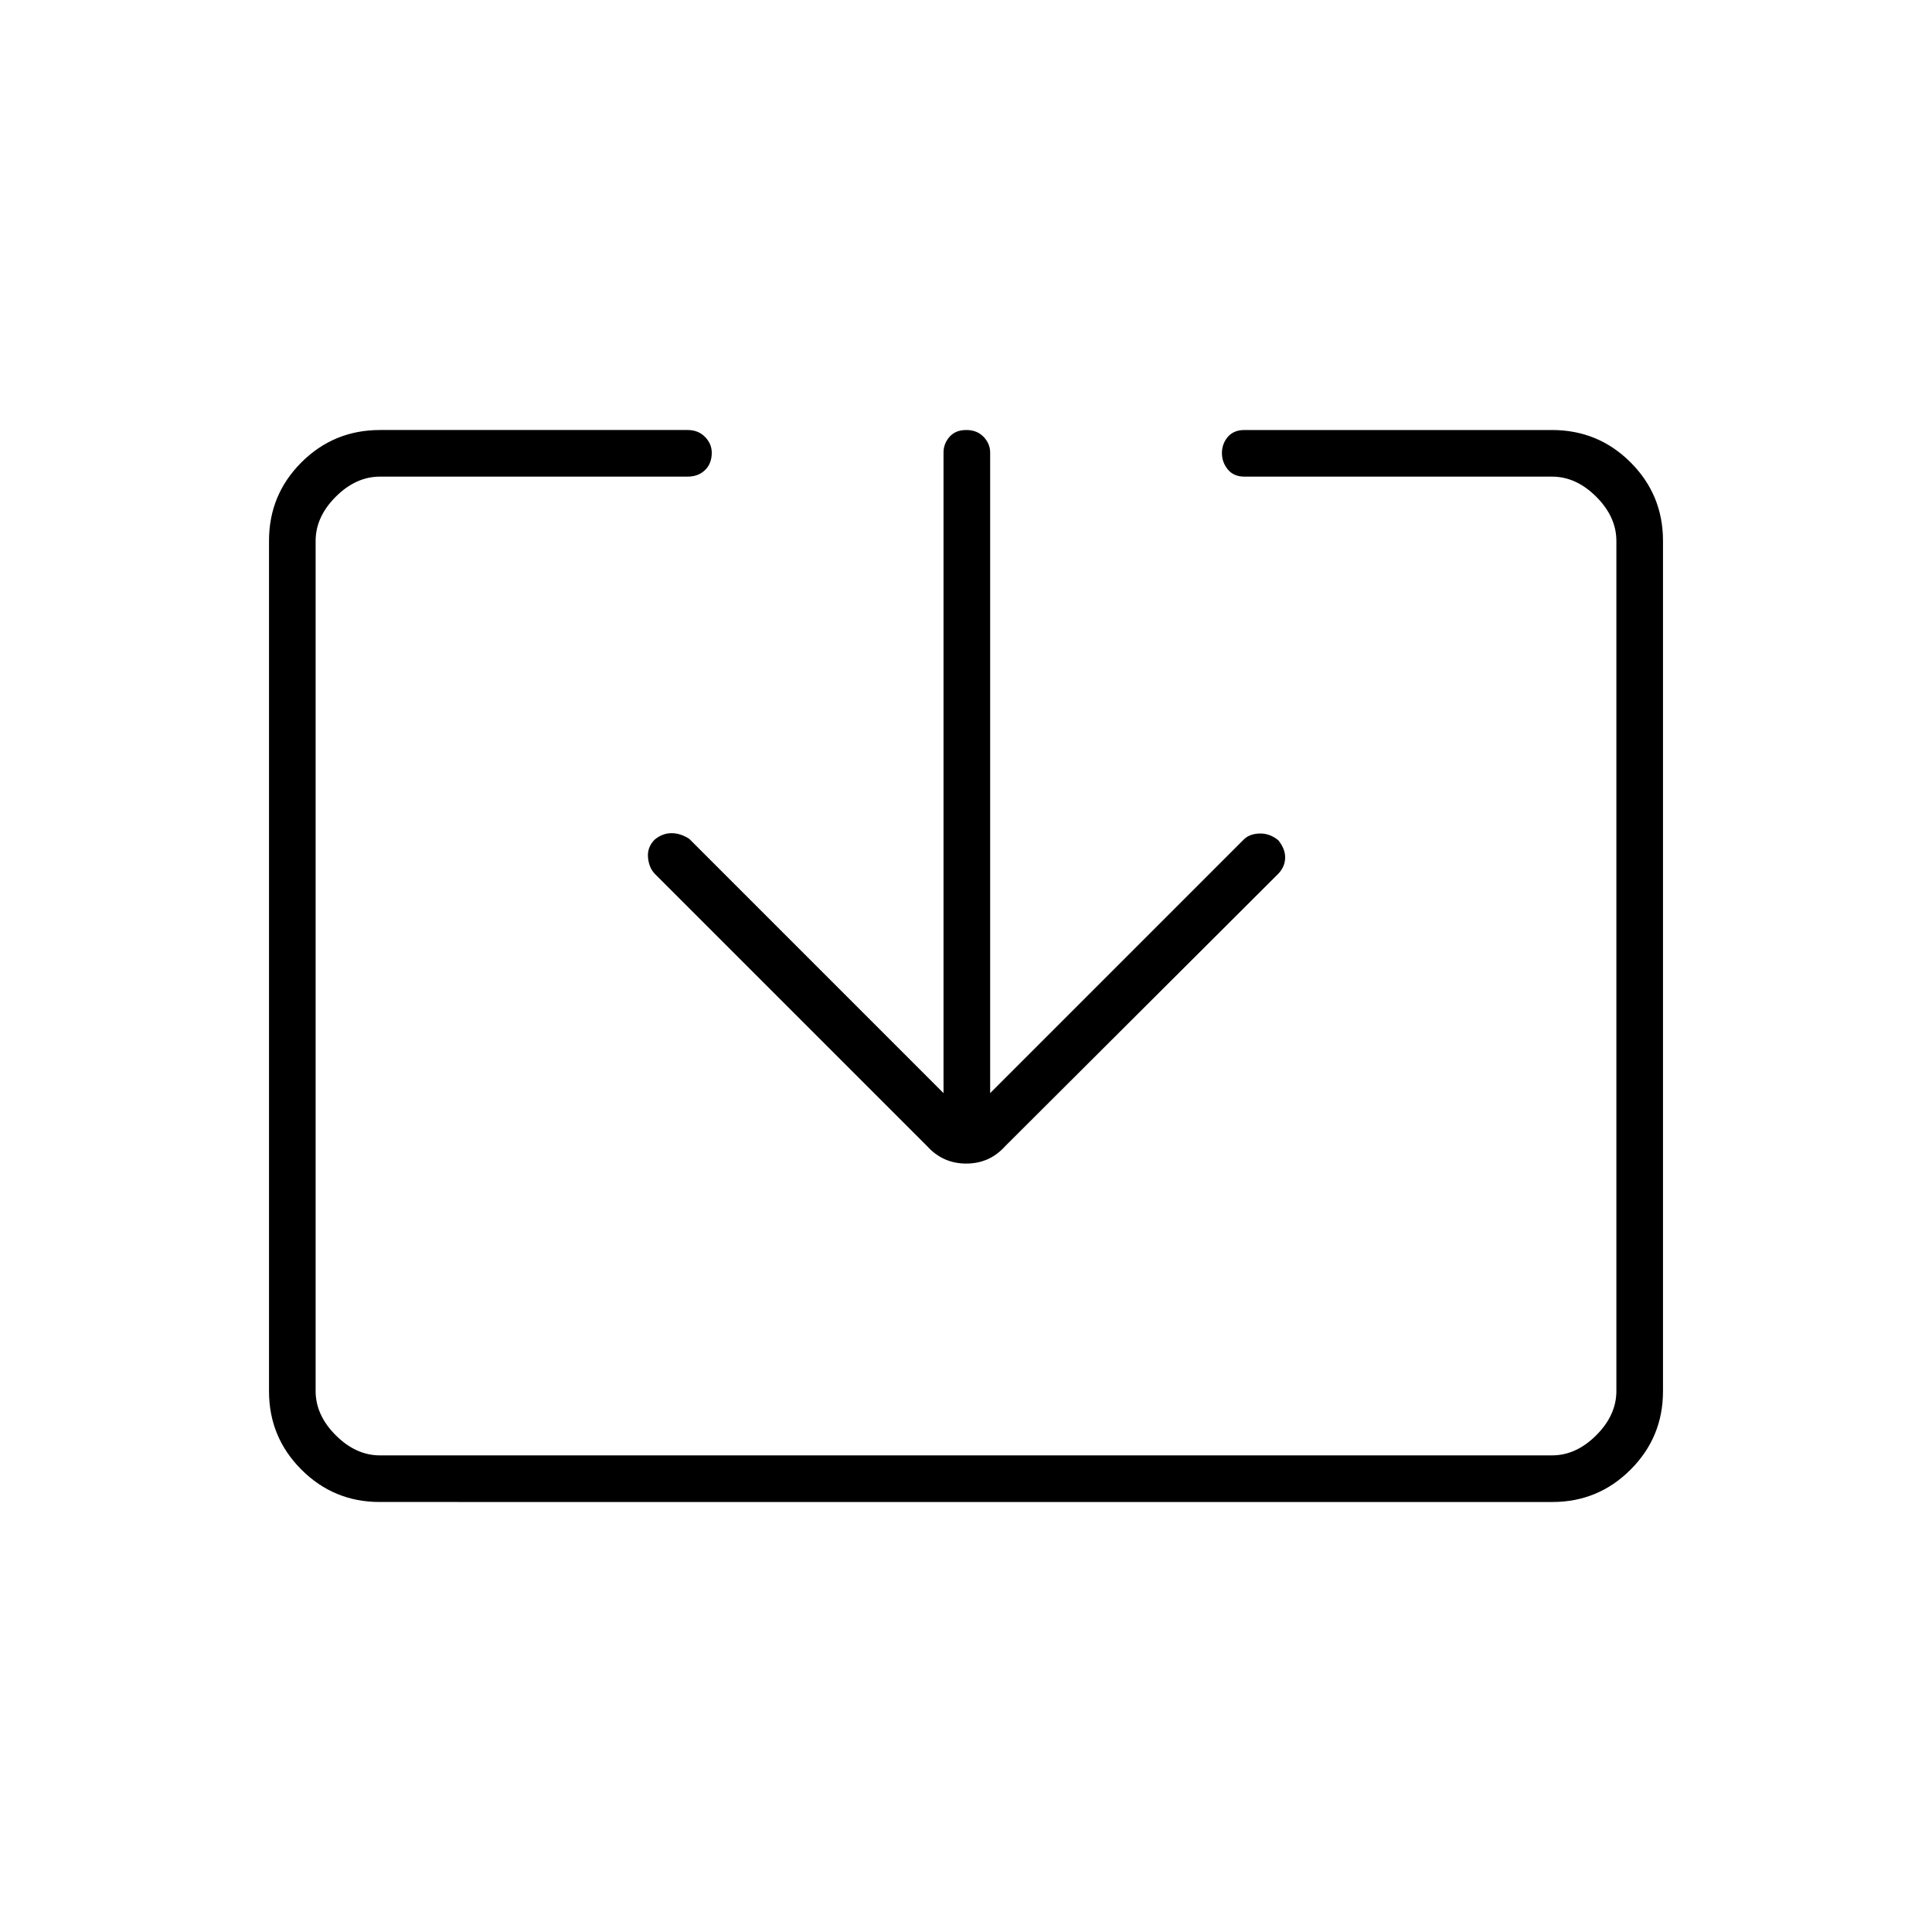 <svg xmlns="http://www.w3.org/2000/svg" height="40" viewBox="0 -960 960 960" width="40"><path d="M188.61-213.67q-22.75 0-38.85-16.09-16.09-16.1-16.09-38.94v-422.6q0-22.84 16.09-38.94 16.1-16.09 39.07-16.09h152.84q5.31 0 8.66 3.44 3.34 3.44 3.34 7.85 0 5.37-3.34 8.62-3.35 3.25-8.66 3.25H188.83q-12 0-22 10t-10 22v422.34q0 12 10 22t22 10h582.34q12 0 22-10t10-22v-422.34q0-12-10-22t-22-10H618.33q-5.31 0-8.24-3.56-2.92-3.56-2.92-8.15t2.92-8.02q2.93-3.43 8.24-3.43h152.84q22.97 0 39.07 16.09 16.09 16.1 16.09 38.94v422.6q0 22.84-16.09 38.94-16.1 16.09-38.85 16.09H188.61Zm280.22-203.16v-318.34q0-4.36 2.97-7.76 2.96-3.4 8.33-3.4t8.62 3.4q3.25 3.4 3.25 7.76v318.34l126-126q2.83-2.84 7.83-3 5-.17 9.34 3.33 3.5 4.33 3.41 8.75-.08 4.42-3.41 7.92L499.5-390.5q-7.77 8.67-19.39 8.67-11.61 0-19.44-8.67L325.45-525.72q-2.95-2.95-3.45-8.12-.5-5.17 3.33-8.99 3.84-3.17 8.34-3.17t8.83 2.83l126.33 126.34Z"/></svg>